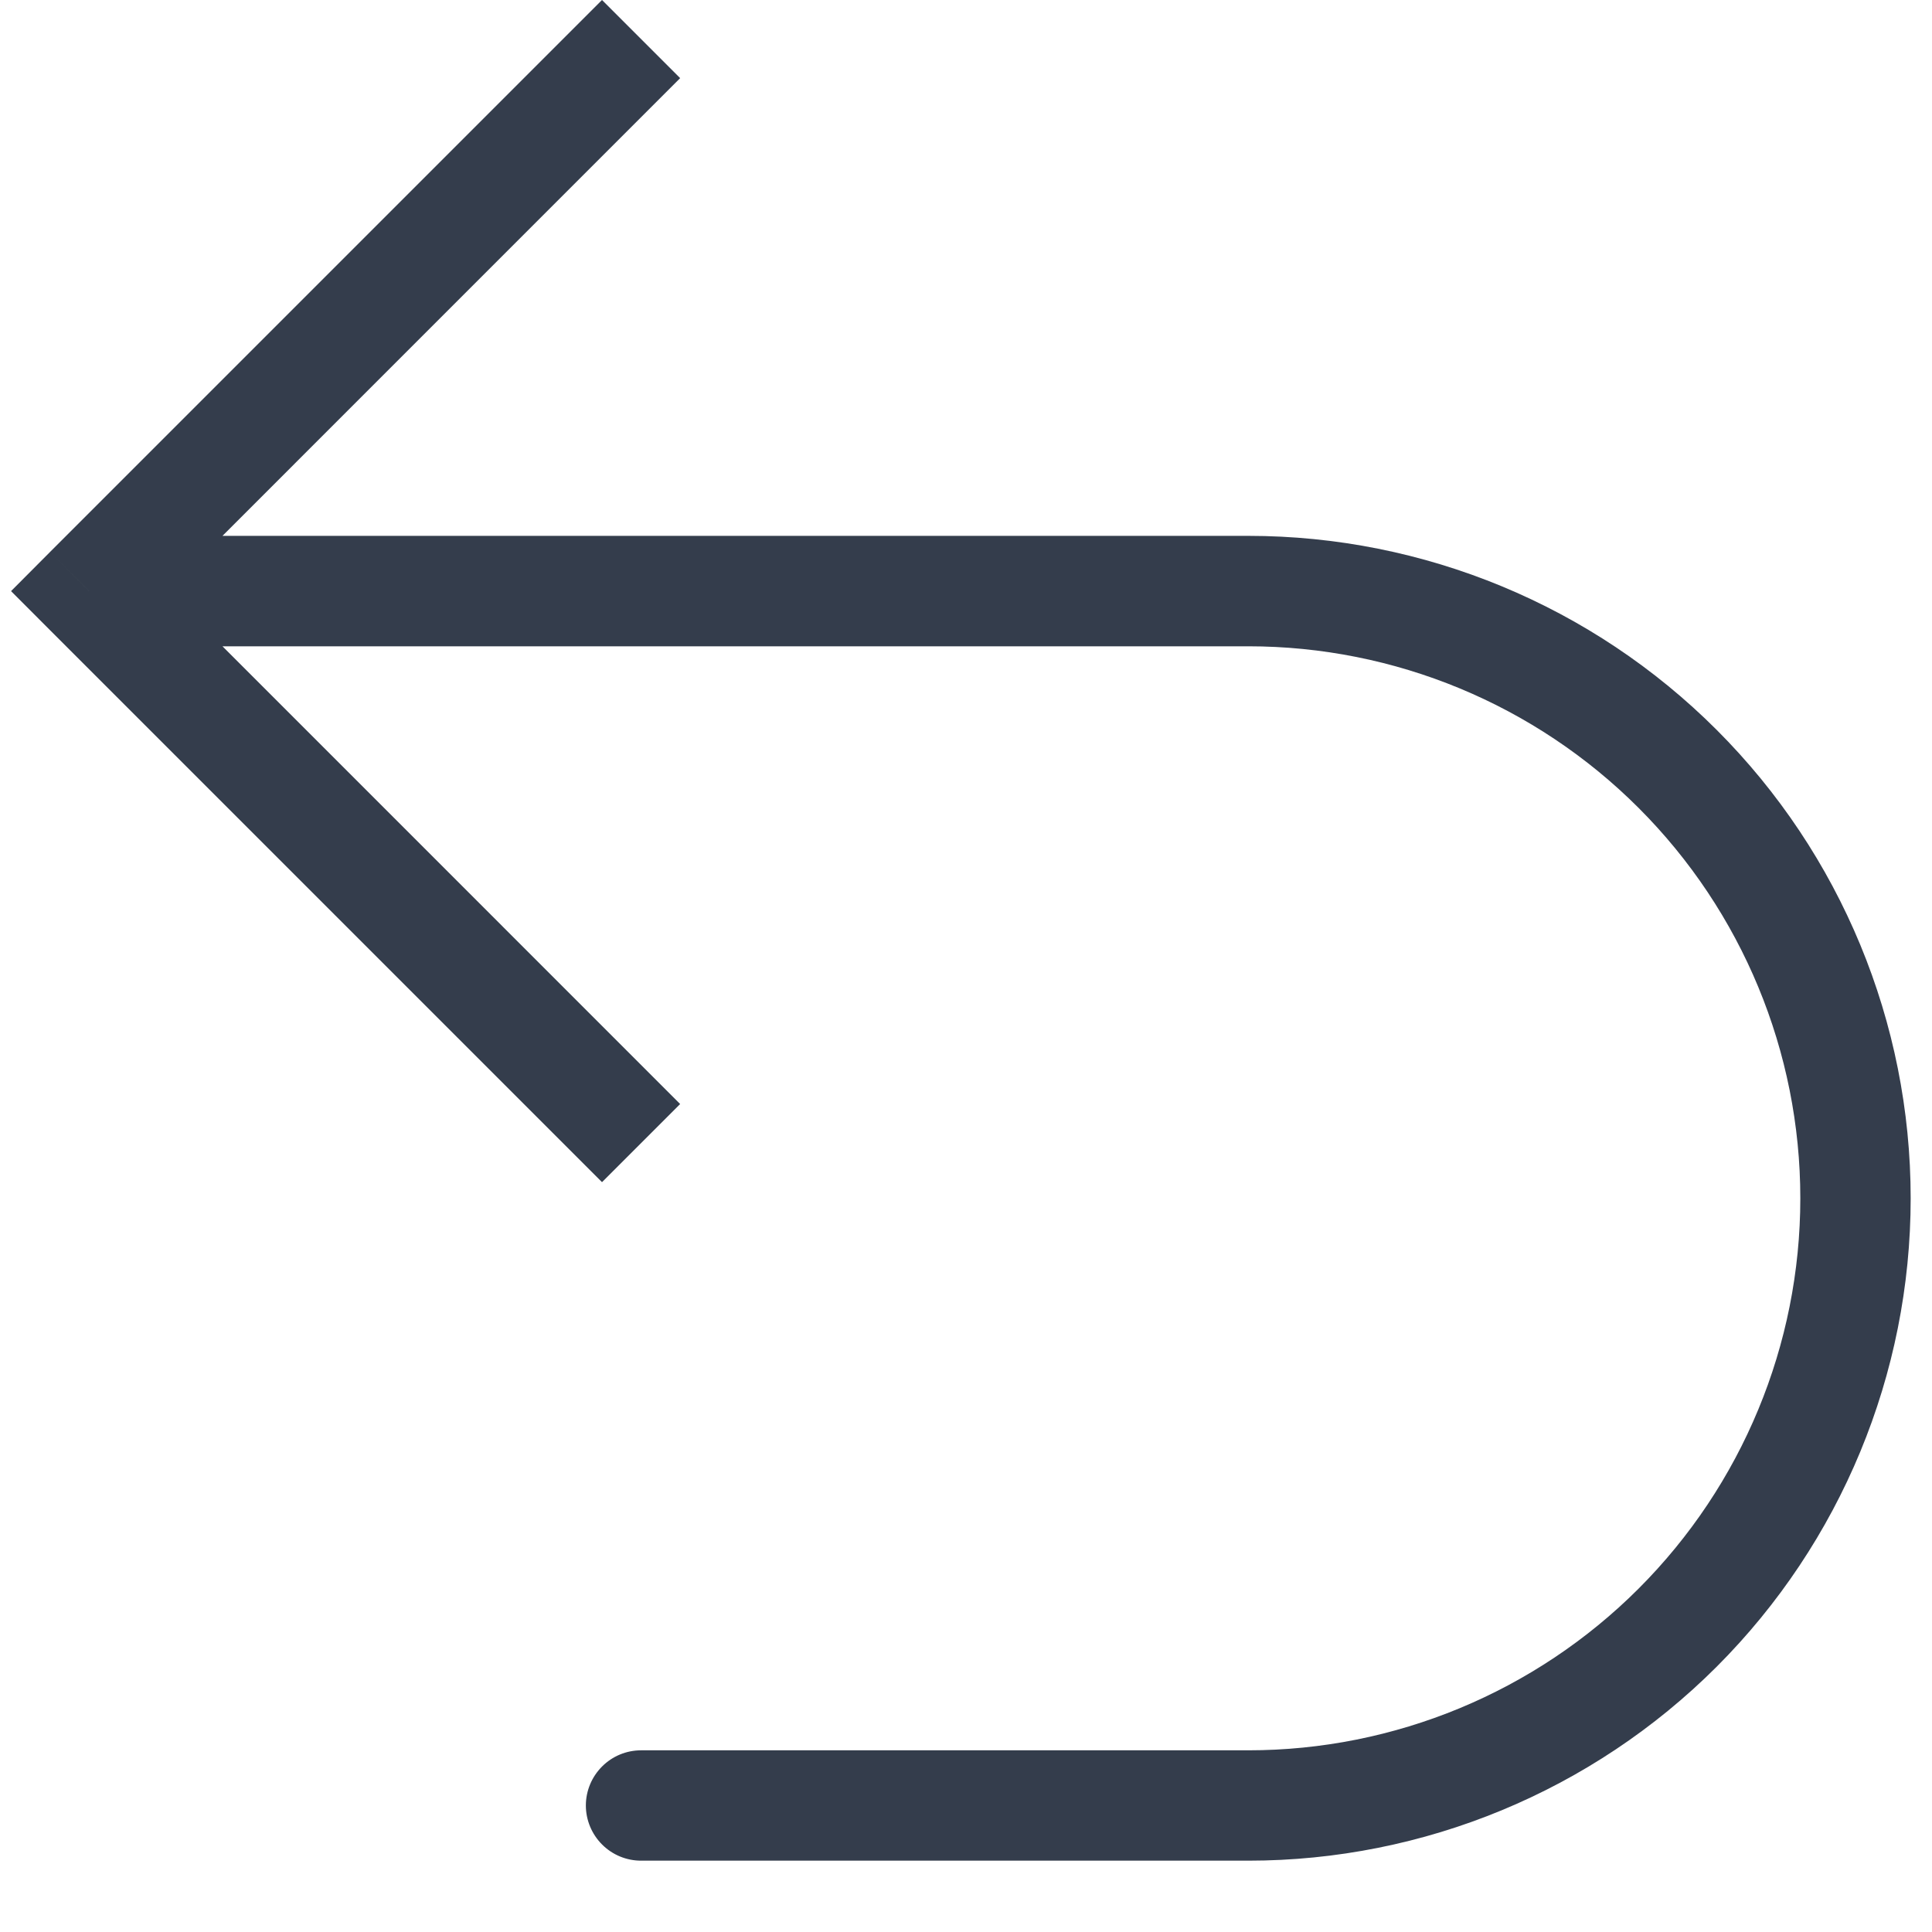 <svg width="25" height="25" viewBox="0 0 25 25" fill="none" xmlns="http://www.w3.org/2000/svg">
<path d="M1.153 7.649L0.647 8.154L0.143 7.649L0.647 7.143L1.153 7.649ZM8.296 24.077C8.106 24.077 7.925 24.002 7.791 23.868C7.657 23.734 7.581 23.552 7.581 23.363C7.581 23.173 7.657 22.992 7.791 22.858C7.925 22.724 8.106 22.649 8.296 22.649V24.077ZM7.79 15.297L0.647 8.154L1.659 7.143L8.801 14.286L7.79 15.297ZM0.647 7.143L7.79 0L8.801 1.011L1.659 8.154L0.647 7.143ZM1.153 6.934H16.153V8.363H1.153V6.934ZM16.153 24.077H8.296V22.649H16.153V24.077ZM24.724 15.506C24.724 17.779 23.821 19.959 22.214 21.567C20.606 23.174 18.426 24.077 16.153 24.077V22.649C18.047 22.649 19.864 21.896 21.204 20.556C22.543 19.217 23.296 17.4 23.296 15.506H24.724ZM16.153 6.934C18.426 6.934 20.606 7.837 22.214 9.445C23.821 11.052 24.724 13.232 24.724 15.506H23.296C23.296 13.611 22.543 11.794 21.204 10.455C19.864 9.115 18.047 8.363 16.153 8.363V6.934Z" fill="#343D4C"/>
</svg>
